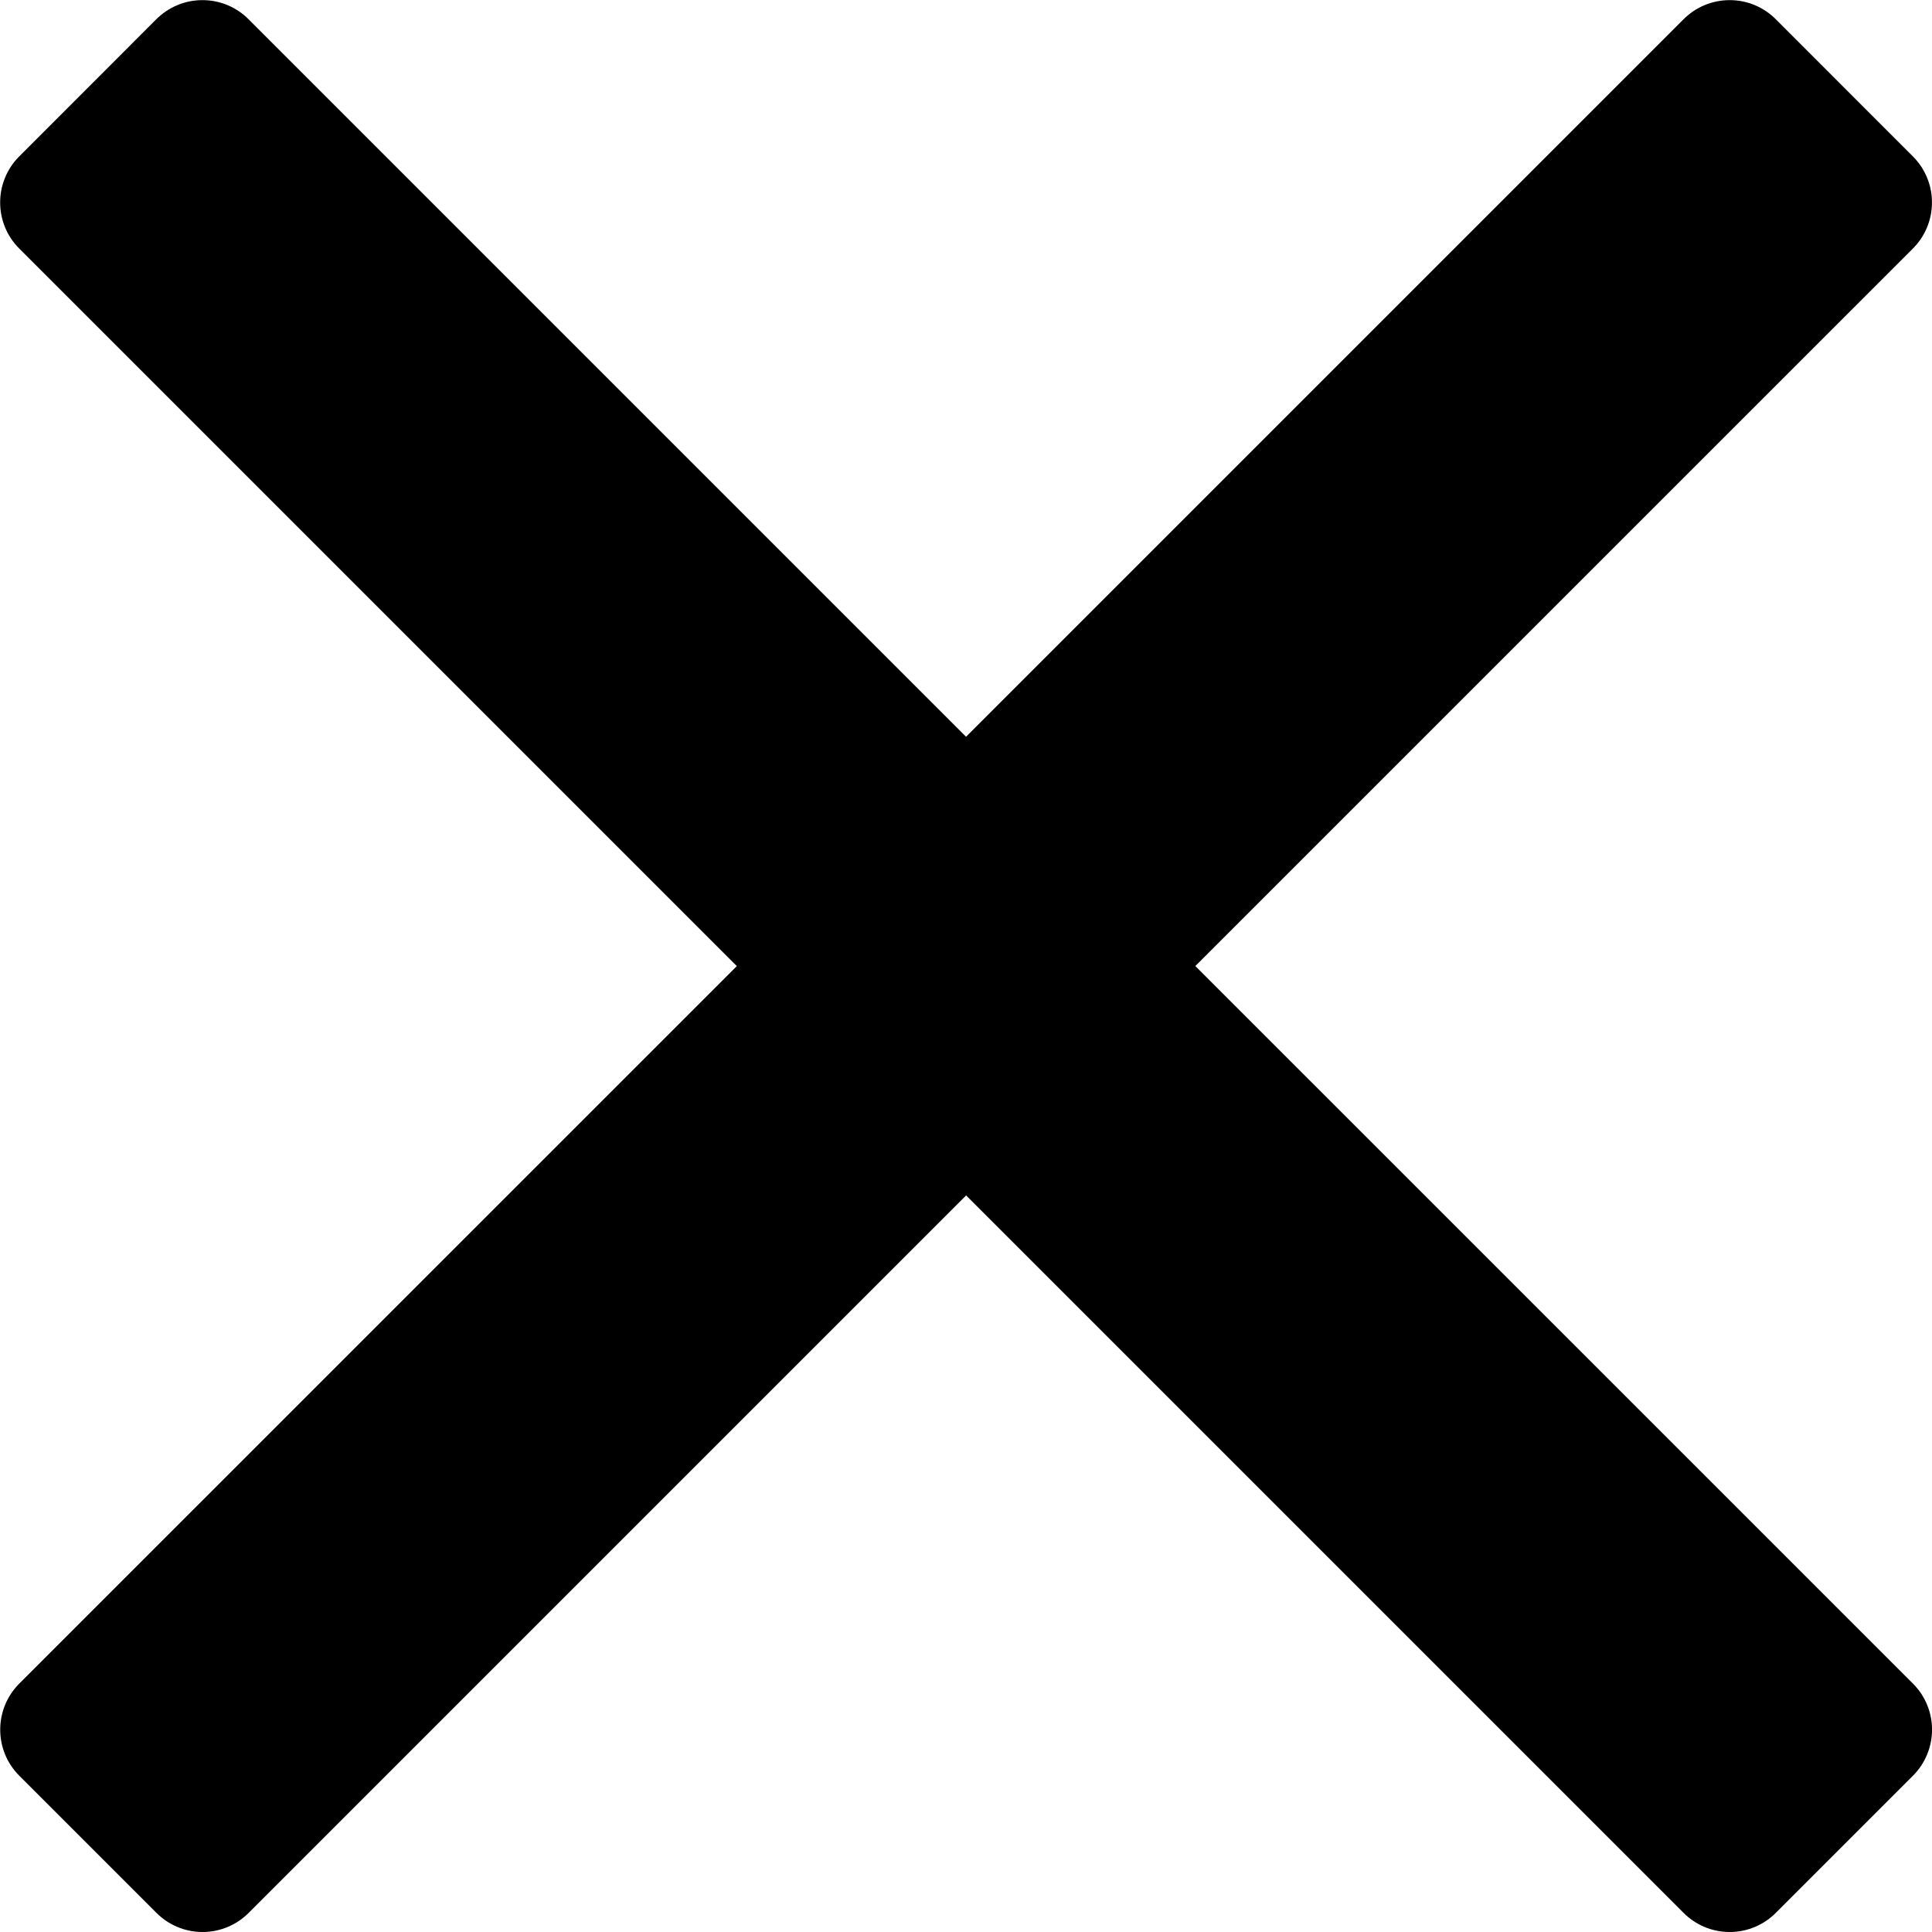 <svg xmlns="http://www.w3.org/2000/svg" viewBox="0 0 32 32">
<path d="M19.798 16.001l11.885-11.884c0.422-0.422 0.422-1.105 0-1.527l-2.271-2.272c-0.195-0.195-0.465-0.316-0.763-0.316s-0.568 0.121-0.763 0.316l-11.885 11.885-11.885-11.885c-0.195-0.195-0.465-0.316-0.763-0.316s-0.568 0.121-0.763 0.316v0l-2.271 2.272c-0.422 0.422-0.422 1.105 0 1.527l11.885 11.885-11.884 11.883c-0.422 0.422-0.422 1.105 0 1.527l2.272 2.272c0.195 0.195 0.465 0.316 0.763 0.316s0.568-0.121 0.763-0.316v0l11.884-11.884 11.884 11.884c0.195 0.195 0.465 0.316 0.763 0.316s0.568-0.121 0.763-0.316v0l2.272-2.272c0.422-0.422 0.422-1.105 0-1.527l-11.884-11.883z"></path>
</svg>